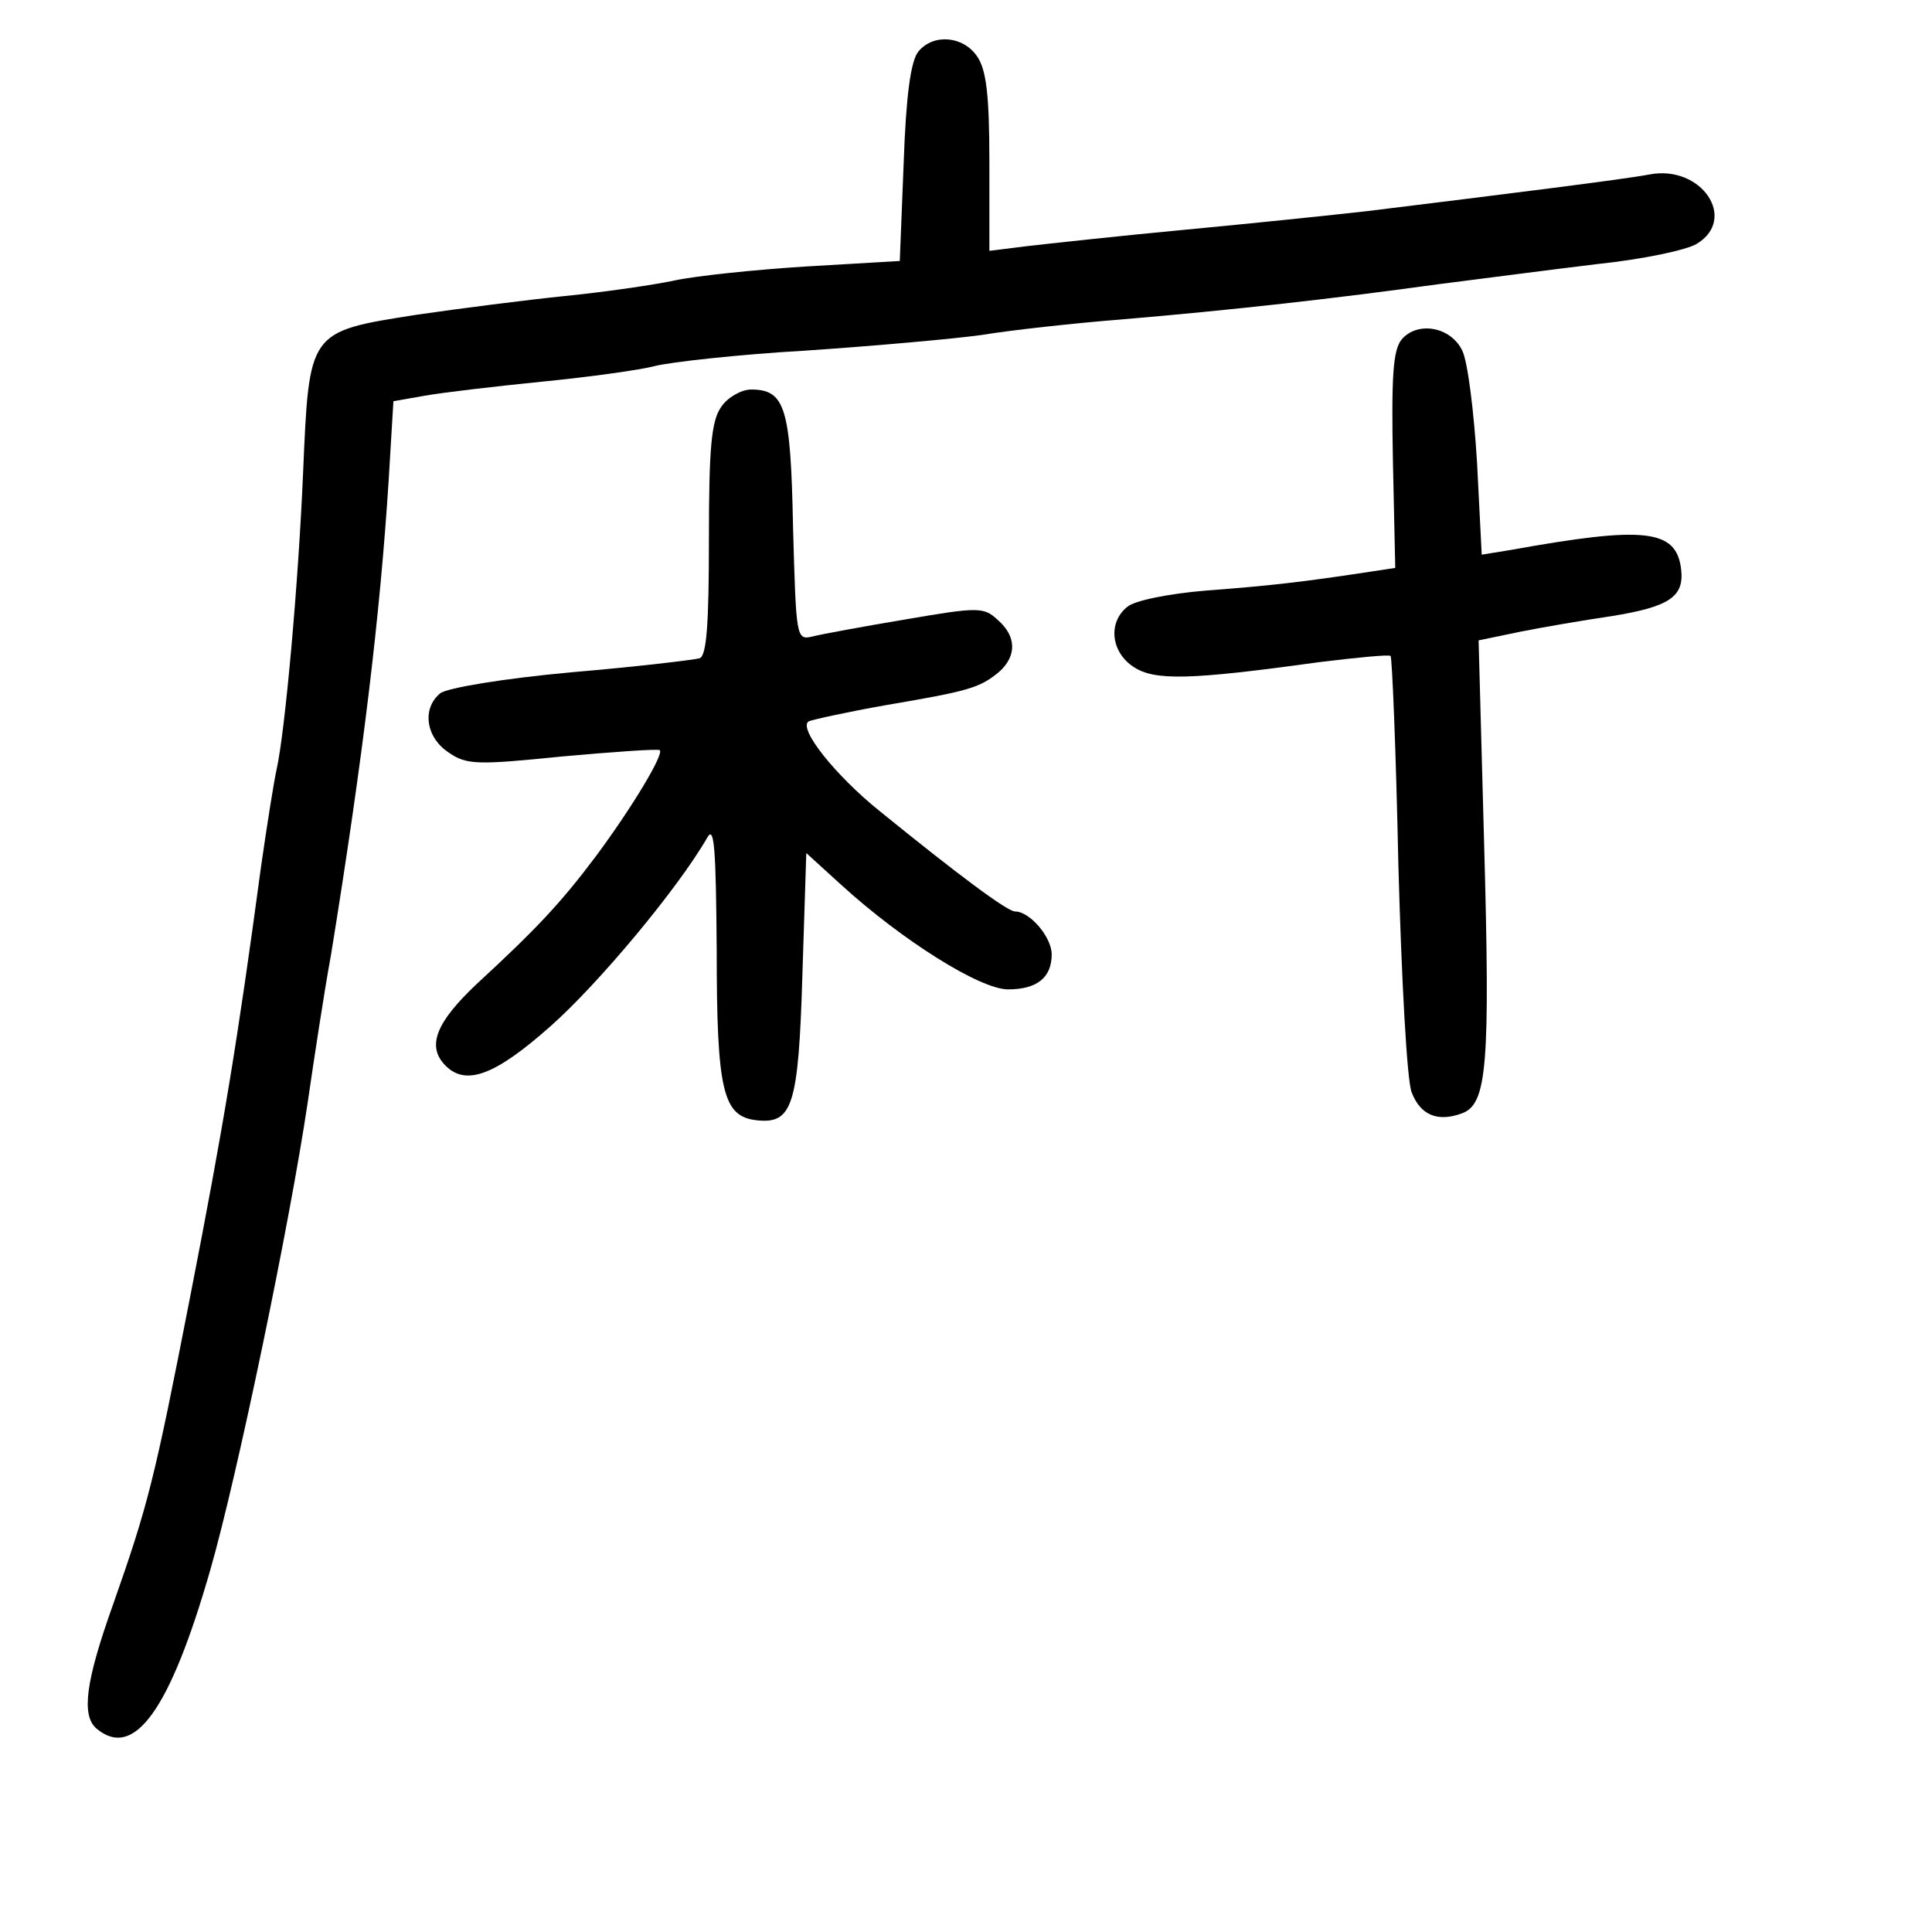 <?xml version="1.0" standalone="no"?>
<!DOCTYPE svg PUBLIC "-//W3C//DTD SVG 20010904//EN"
 "http://www.w3.org/TR/2001/REC-SVG-20010904/DTD/svg10.dtd">
<svg version="1.0" xmlns="http://www.w3.org/2000/svg"
 width="248pt" height="248pt" viewBox="0 0 248 248"
 preserveAspectRatio="xMidYMid meet">
<g transform="translate(0,248) scale(0.1,-0.1)"
fill="#000000" stroke="none">
<path d="M1179 2414 c-10 -12 -16 -57 -19 -143 l-5 -126 -119 -7 c-65 -4 -142
-12 -170 -18 -28 -6 -91 -15 -141 -20 -49 -5 -135 -16 -190 -24 -140 -22 -138
-20 -146 -204 -6 -141 -23 -331 -34 -380 -3 -13 -12 -69 -20 -125 -30 -223
-48 -332 -91 -552 -46 -236 -54 -267 -99 -395 -35 -98 -41 -142 -21 -159 48
-40 94 23 146 204 35 122 102 445 125 600 8 55 21 141 30 190 41 253 63 436
74 610 l6 100 40 7 c22 4 90 12 150 18 61 6 126 15 145 20 19 5 107 15 195 20
88 6 189 15 225 20 36 6 117 15 180 20 142 12 275 27 405 45 55 7 147 19 205
26 58 6 115 18 128 26 53 32 6 102 -61 89 -31 -6 -183 -25 -362 -47 -44 -5
-150 -16 -235 -24 -85 -8 -176 -18 -202 -21 l-48 -6 0 114 c0 87 -4 119 -16
136 -18 26 -56 29 -75 6z"/>
<path d="M1799 2044 c-11 -14 -13 -48 -11 -155 l3 -138 -33 -5 c-85 -13 -129
-18 -209 -24 -49 -4 -93 -13 -102 -21 -25 -20 -21 -58 8 -77 27 -18 72 -17
238 6 49 6 90 10 92 8 2 -2 7 -123 10 -268 4 -146 11 -277 17 -292 11 -29 33
-39 65 -27 32 12 36 62 28 349 l-7 258 53 11 c30 6 83 15 117 20 75 12 94 25
90 60 -6 52 -47 56 -219 25 l-37 -6 -6 118 c-4 66 -12 130 -19 144 -15 31 -58
38 -78 14z"/>
<path d="M926 1958 c-13 -18 -16 -53 -16 -171 0 -109 -3 -149 -12 -152 -7 -2
-82 -11 -165 -18 -87 -8 -159 -20 -168 -27 -24 -20 -18 -57 11 -76 23 -16 37
-16 146 -5 67 6 123 10 125 8 5 -6 -36 -74 -82 -136 -45 -60 -77 -94 -153
-164 -52 -49 -65 -80 -40 -105 26 -26 63 -13 135 51 61 54 163 176 201 242 9
16 11 -15 12 -145 0 -181 8 -213 51 -218 46 -5 54 17 59 187 l5 156 45 -41
c78 -71 178 -134 214 -134 37 0 56 15 56 45 0 22 -28 55 -47 55 -10 0 -73 47
-174 129 -56 45 -105 106 -91 115 4 2 49 12 100 21 106 18 120 22 145 43 22
20 22 45 -2 66 -18 17 -25 17 -118 1 -54 -9 -108 -19 -120 -22 -21 -5 -21 -2
-25 140 -3 154 -10 177 -54 177 -12 0 -30 -10 -38 -22z"/>
</g>
</svg>
